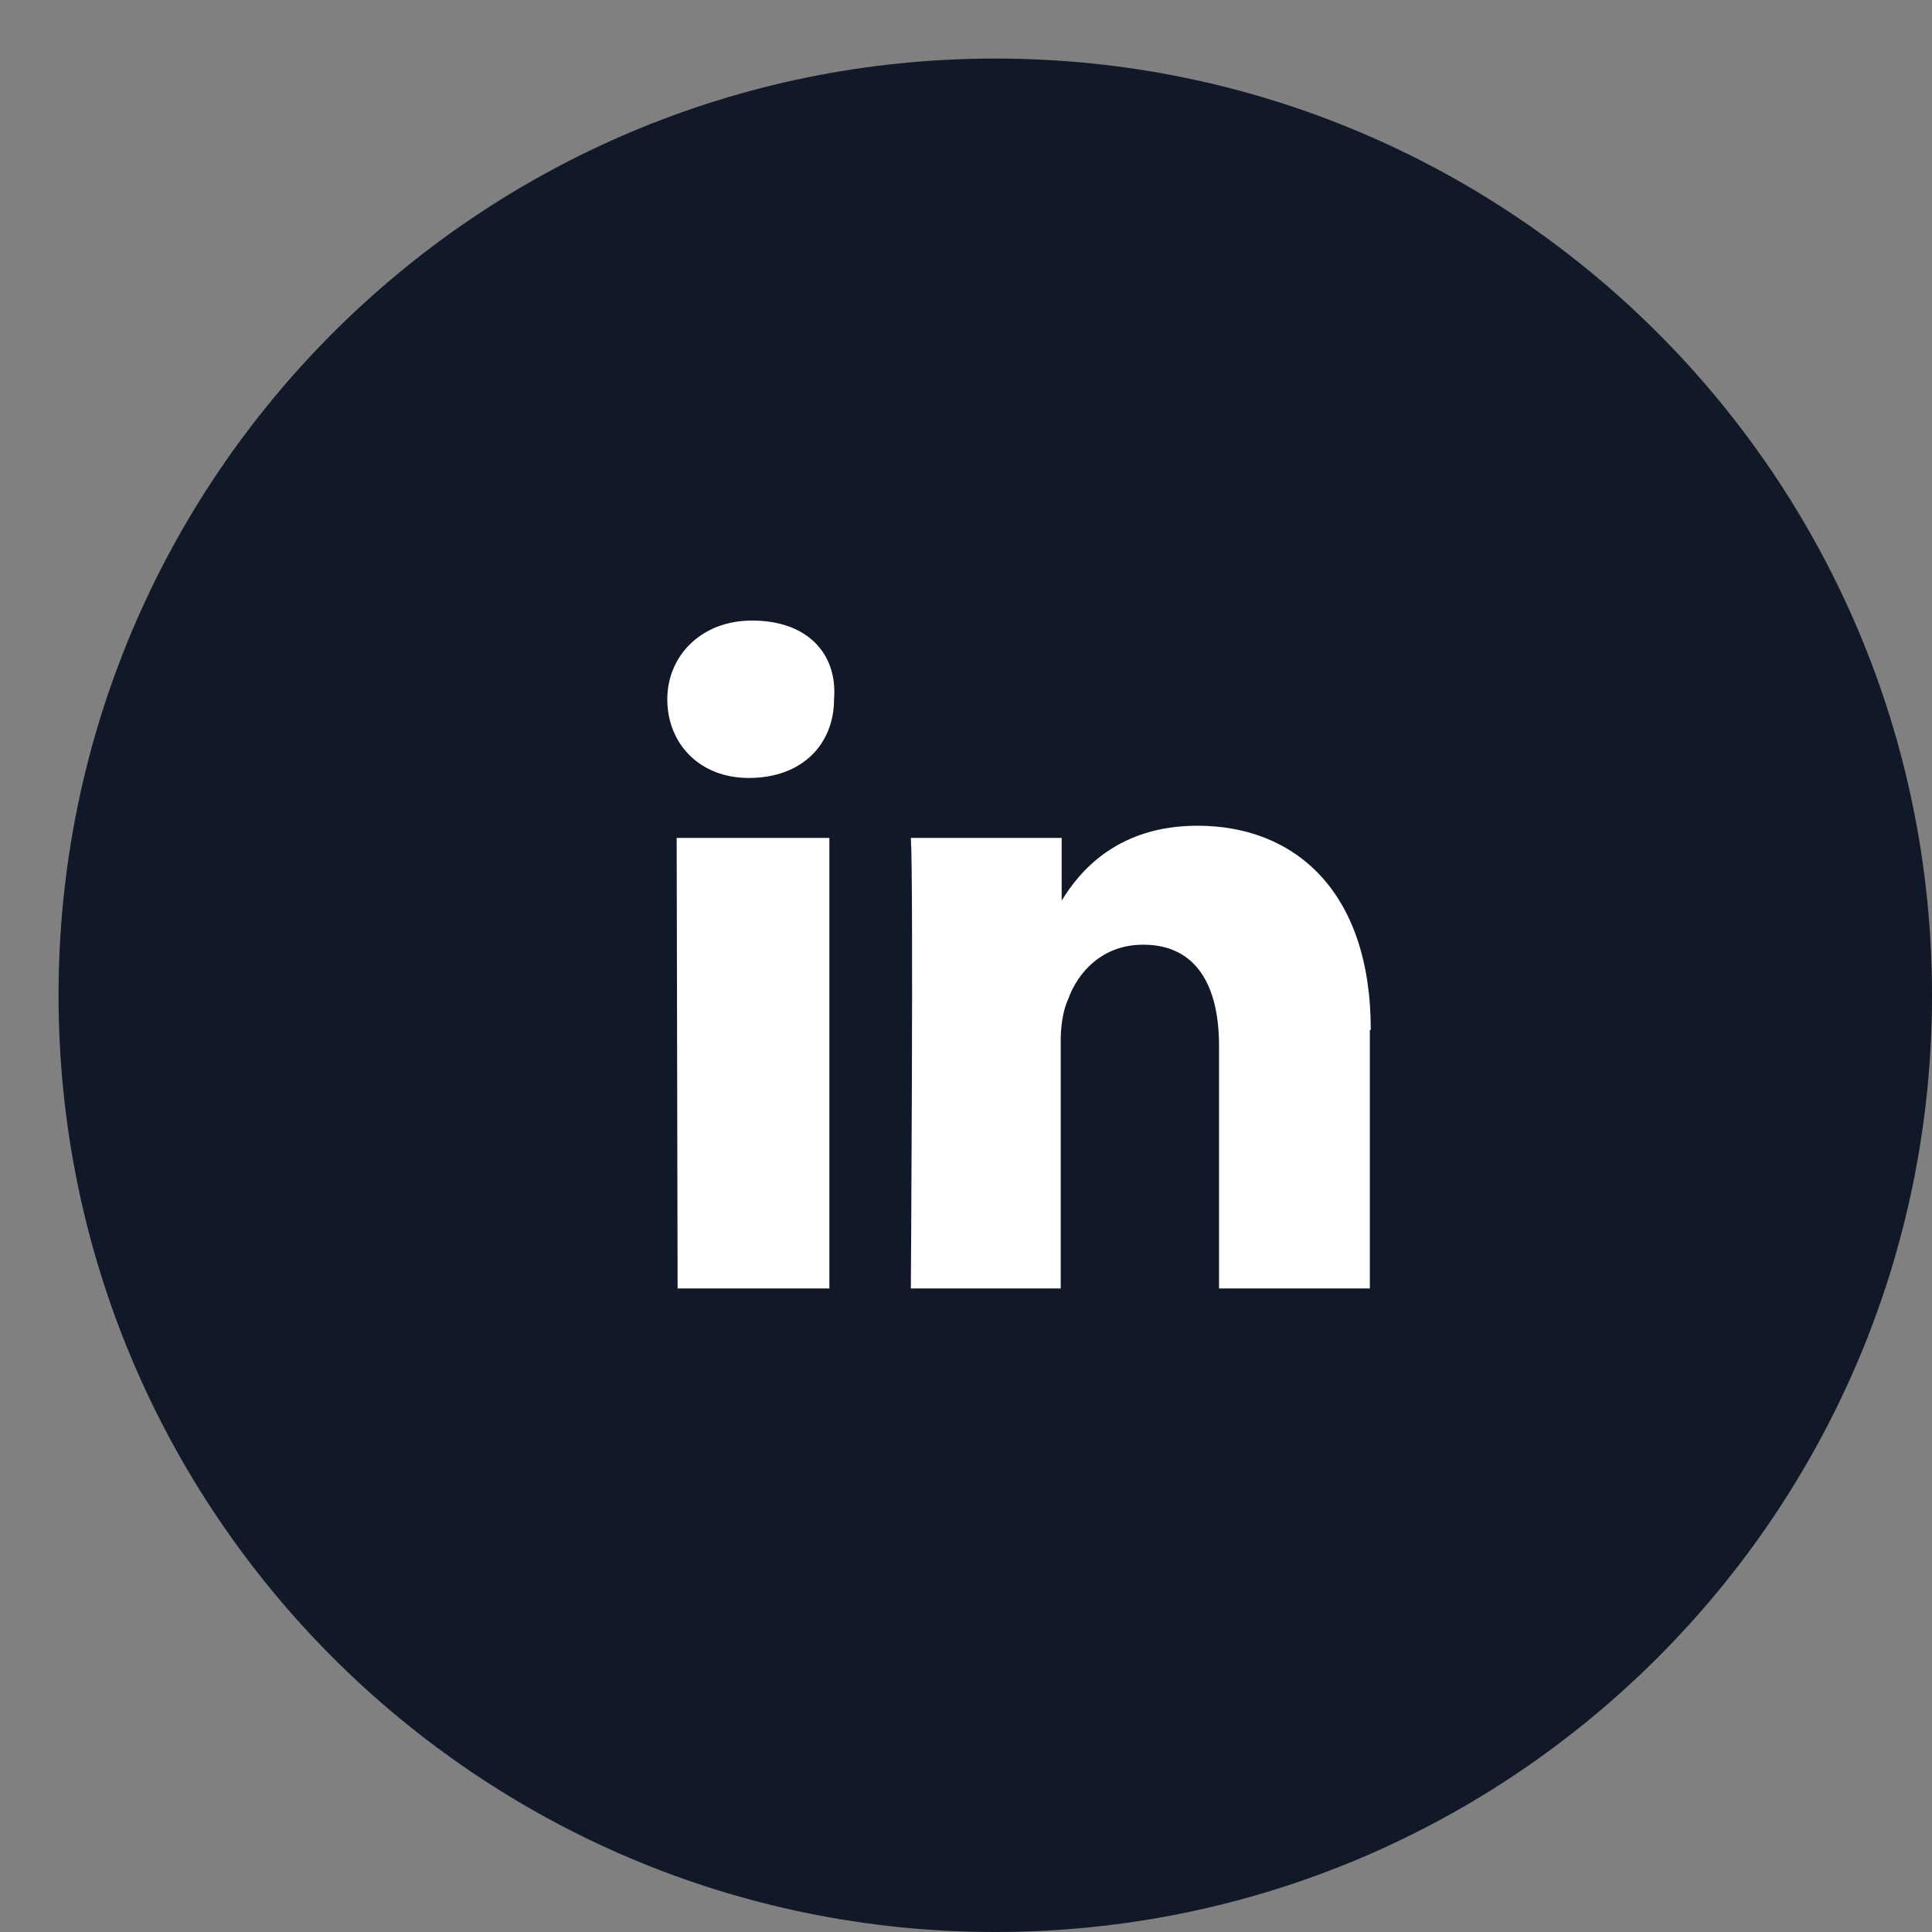 <svg width="33" height="33" viewBox="0 0 33 33" fill="none" xmlns="http://www.w3.org/2000/svg">
<rect x="0" y="0" width="33" height="33" fill="#808080" stroke="none"/>
<path d="M17 33C25.837 33 33 25.837 33 17C33 8.163 25.837 1 17 1C8.163 1 1 8.163 1 17C1 25.837 8.163 33 17 33Z" fill="#111827"/>
<path d="M23.398 17.592V22.008H20.822V17.864C20.822 16.84 20.438 16.136 19.526 16.136C18.822 16.136 18.406 16.616 18.246 17.064C18.172 17.224 18.129 17.437 18.118 17.704V22.008H15.558C15.558 22.008 15.606 15.016 15.558 14.312H18.134V15.384C18.454 14.856 19.11 14.104 20.454 14.104C22.118 14.104 23.414 15.224 23.414 17.592H23.398ZM12.838 10.6C11.99 10.6 11.398 11.192 11.398 11.944C11.398 12.696 11.942 13.288 12.79 13.288C13.718 13.288 14.246 12.696 14.246 11.944C14.31 11.144 13.766 10.6 12.854 10.6M11.574 22.008H14.166V14.312H11.558L11.574 22.008Z" fill="white"/>
</svg>

